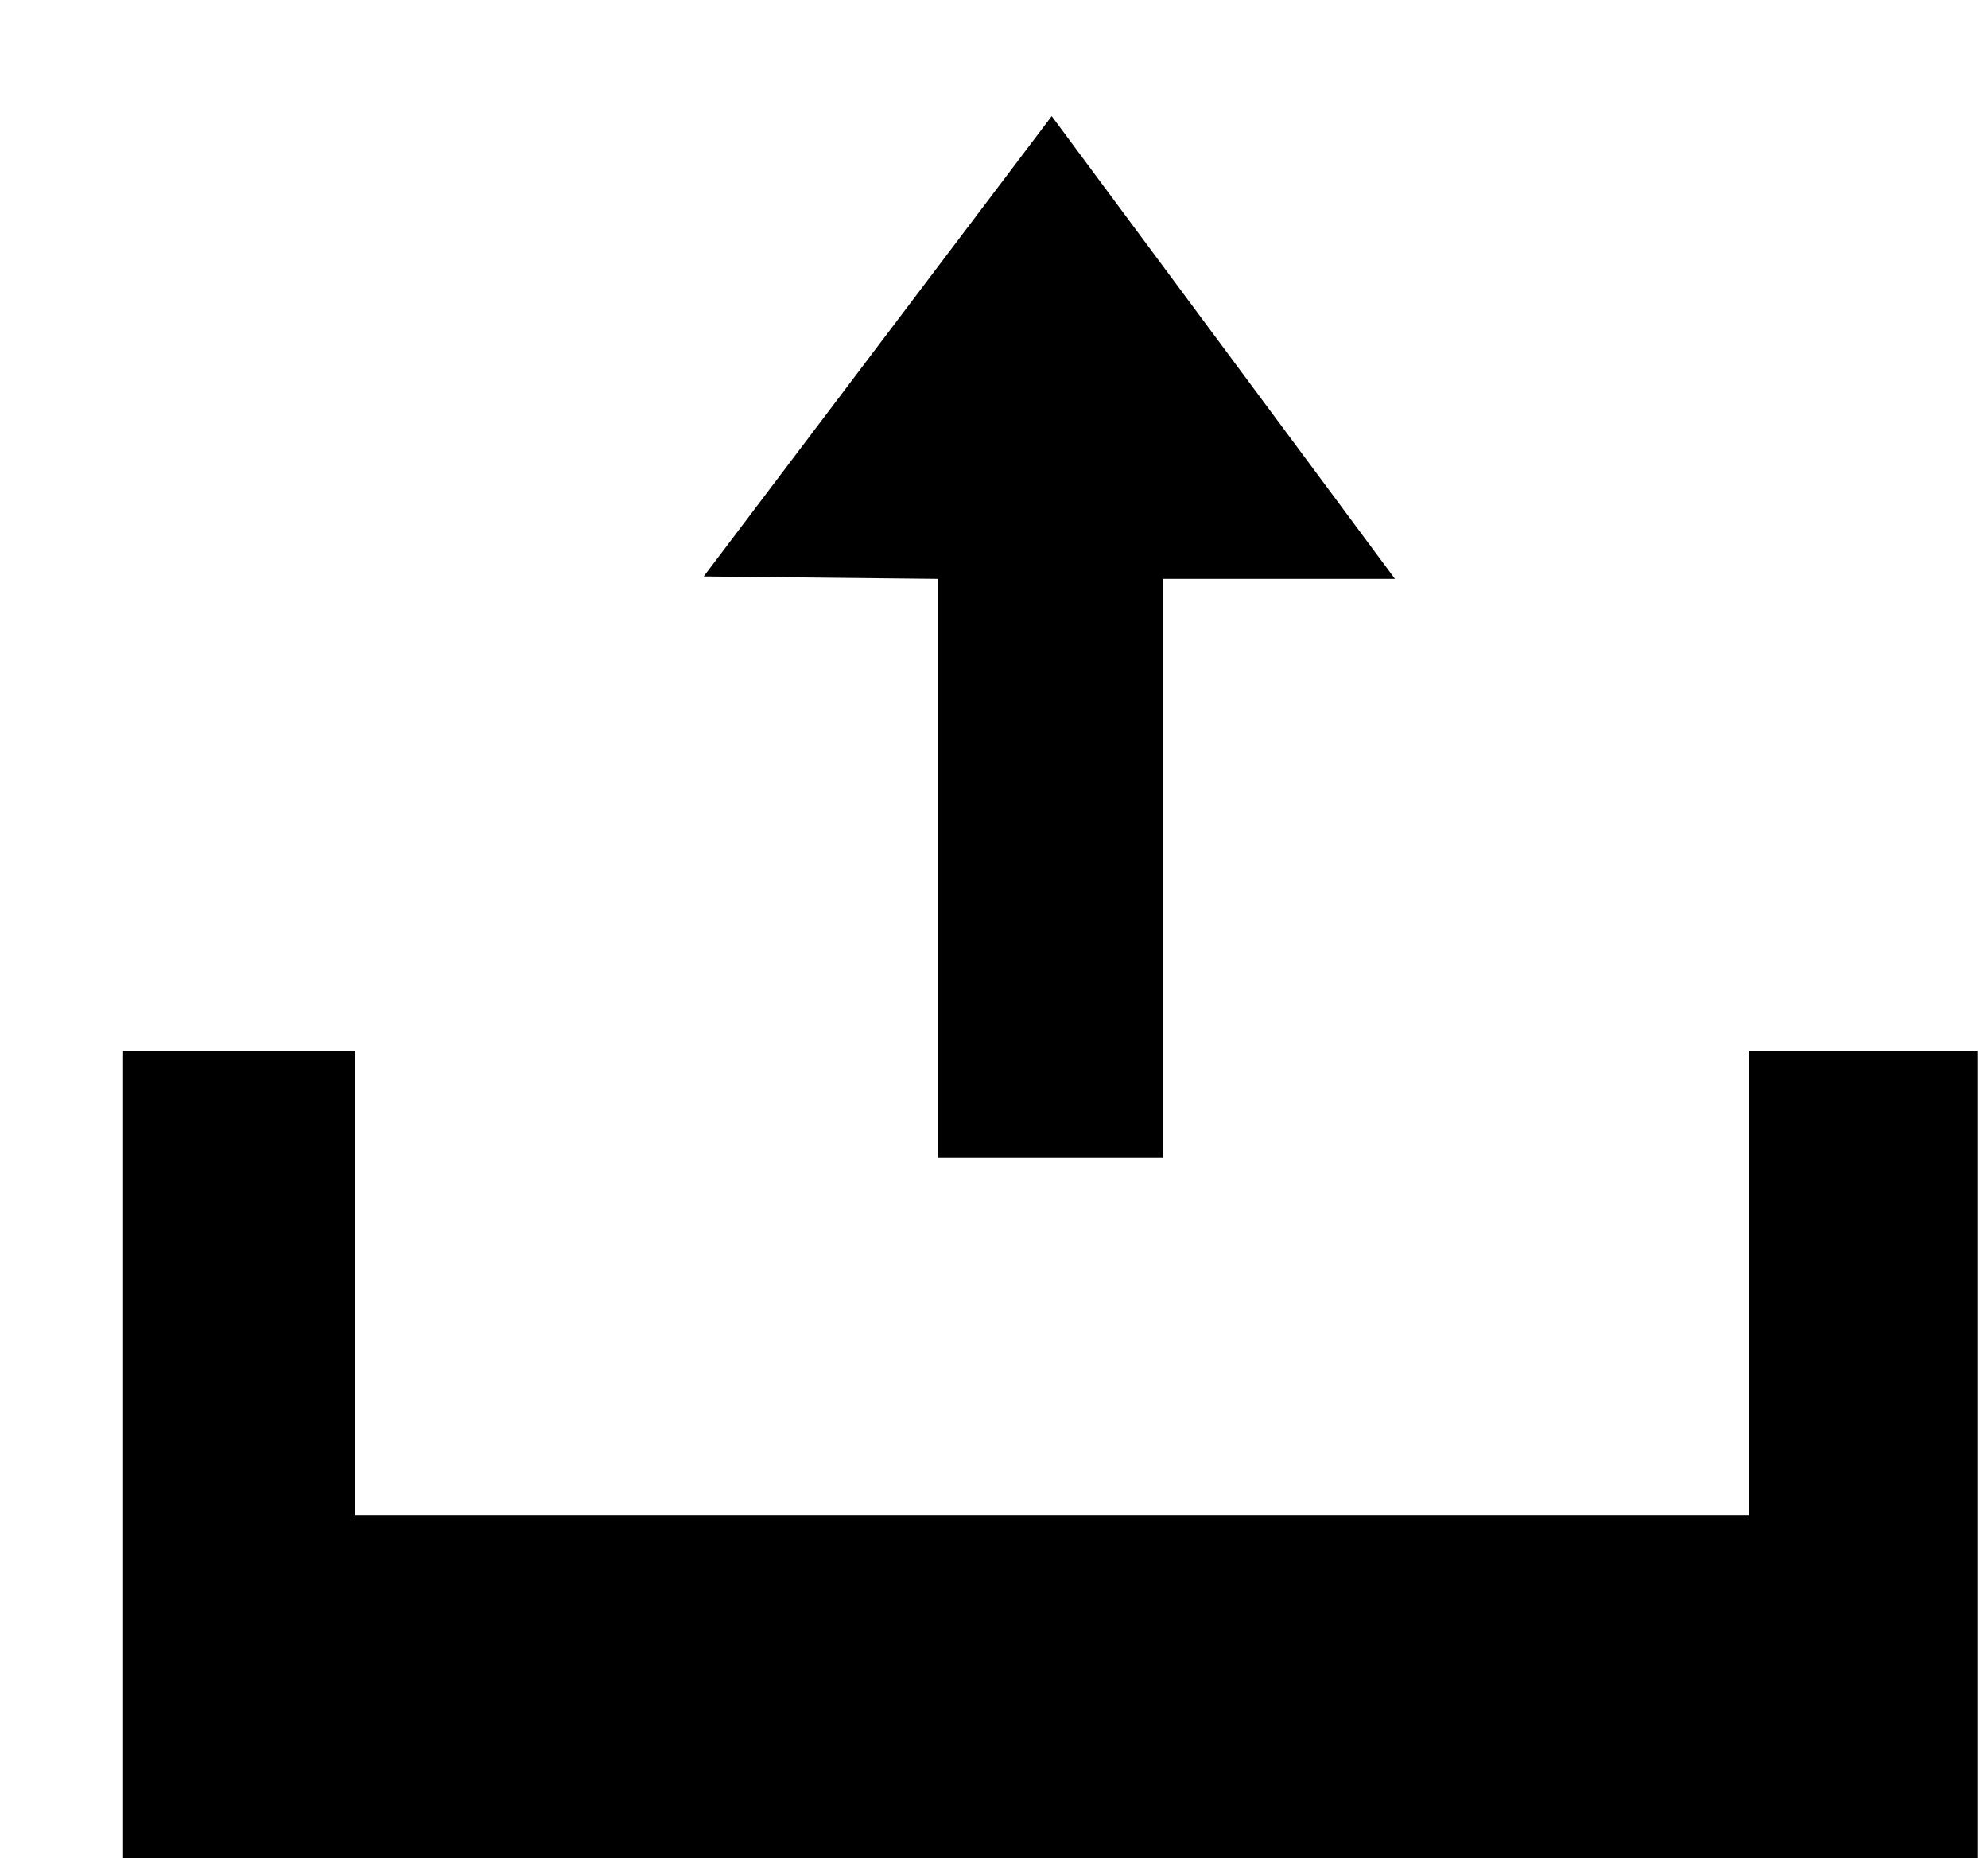 <svg xmlns="http://www.w3.org/2000/svg" width="1.07em" height="1em" viewBox="0 0 17 16"><g fill="currentColor" fill-rule="evenodd"><path d="M15 9.047v4H3v-4H1V16h15.969V9.047z"/><path d="M8.997 1L6 4.963l2.016.021v4.985h1.937V4.984h2z"/></g></svg>